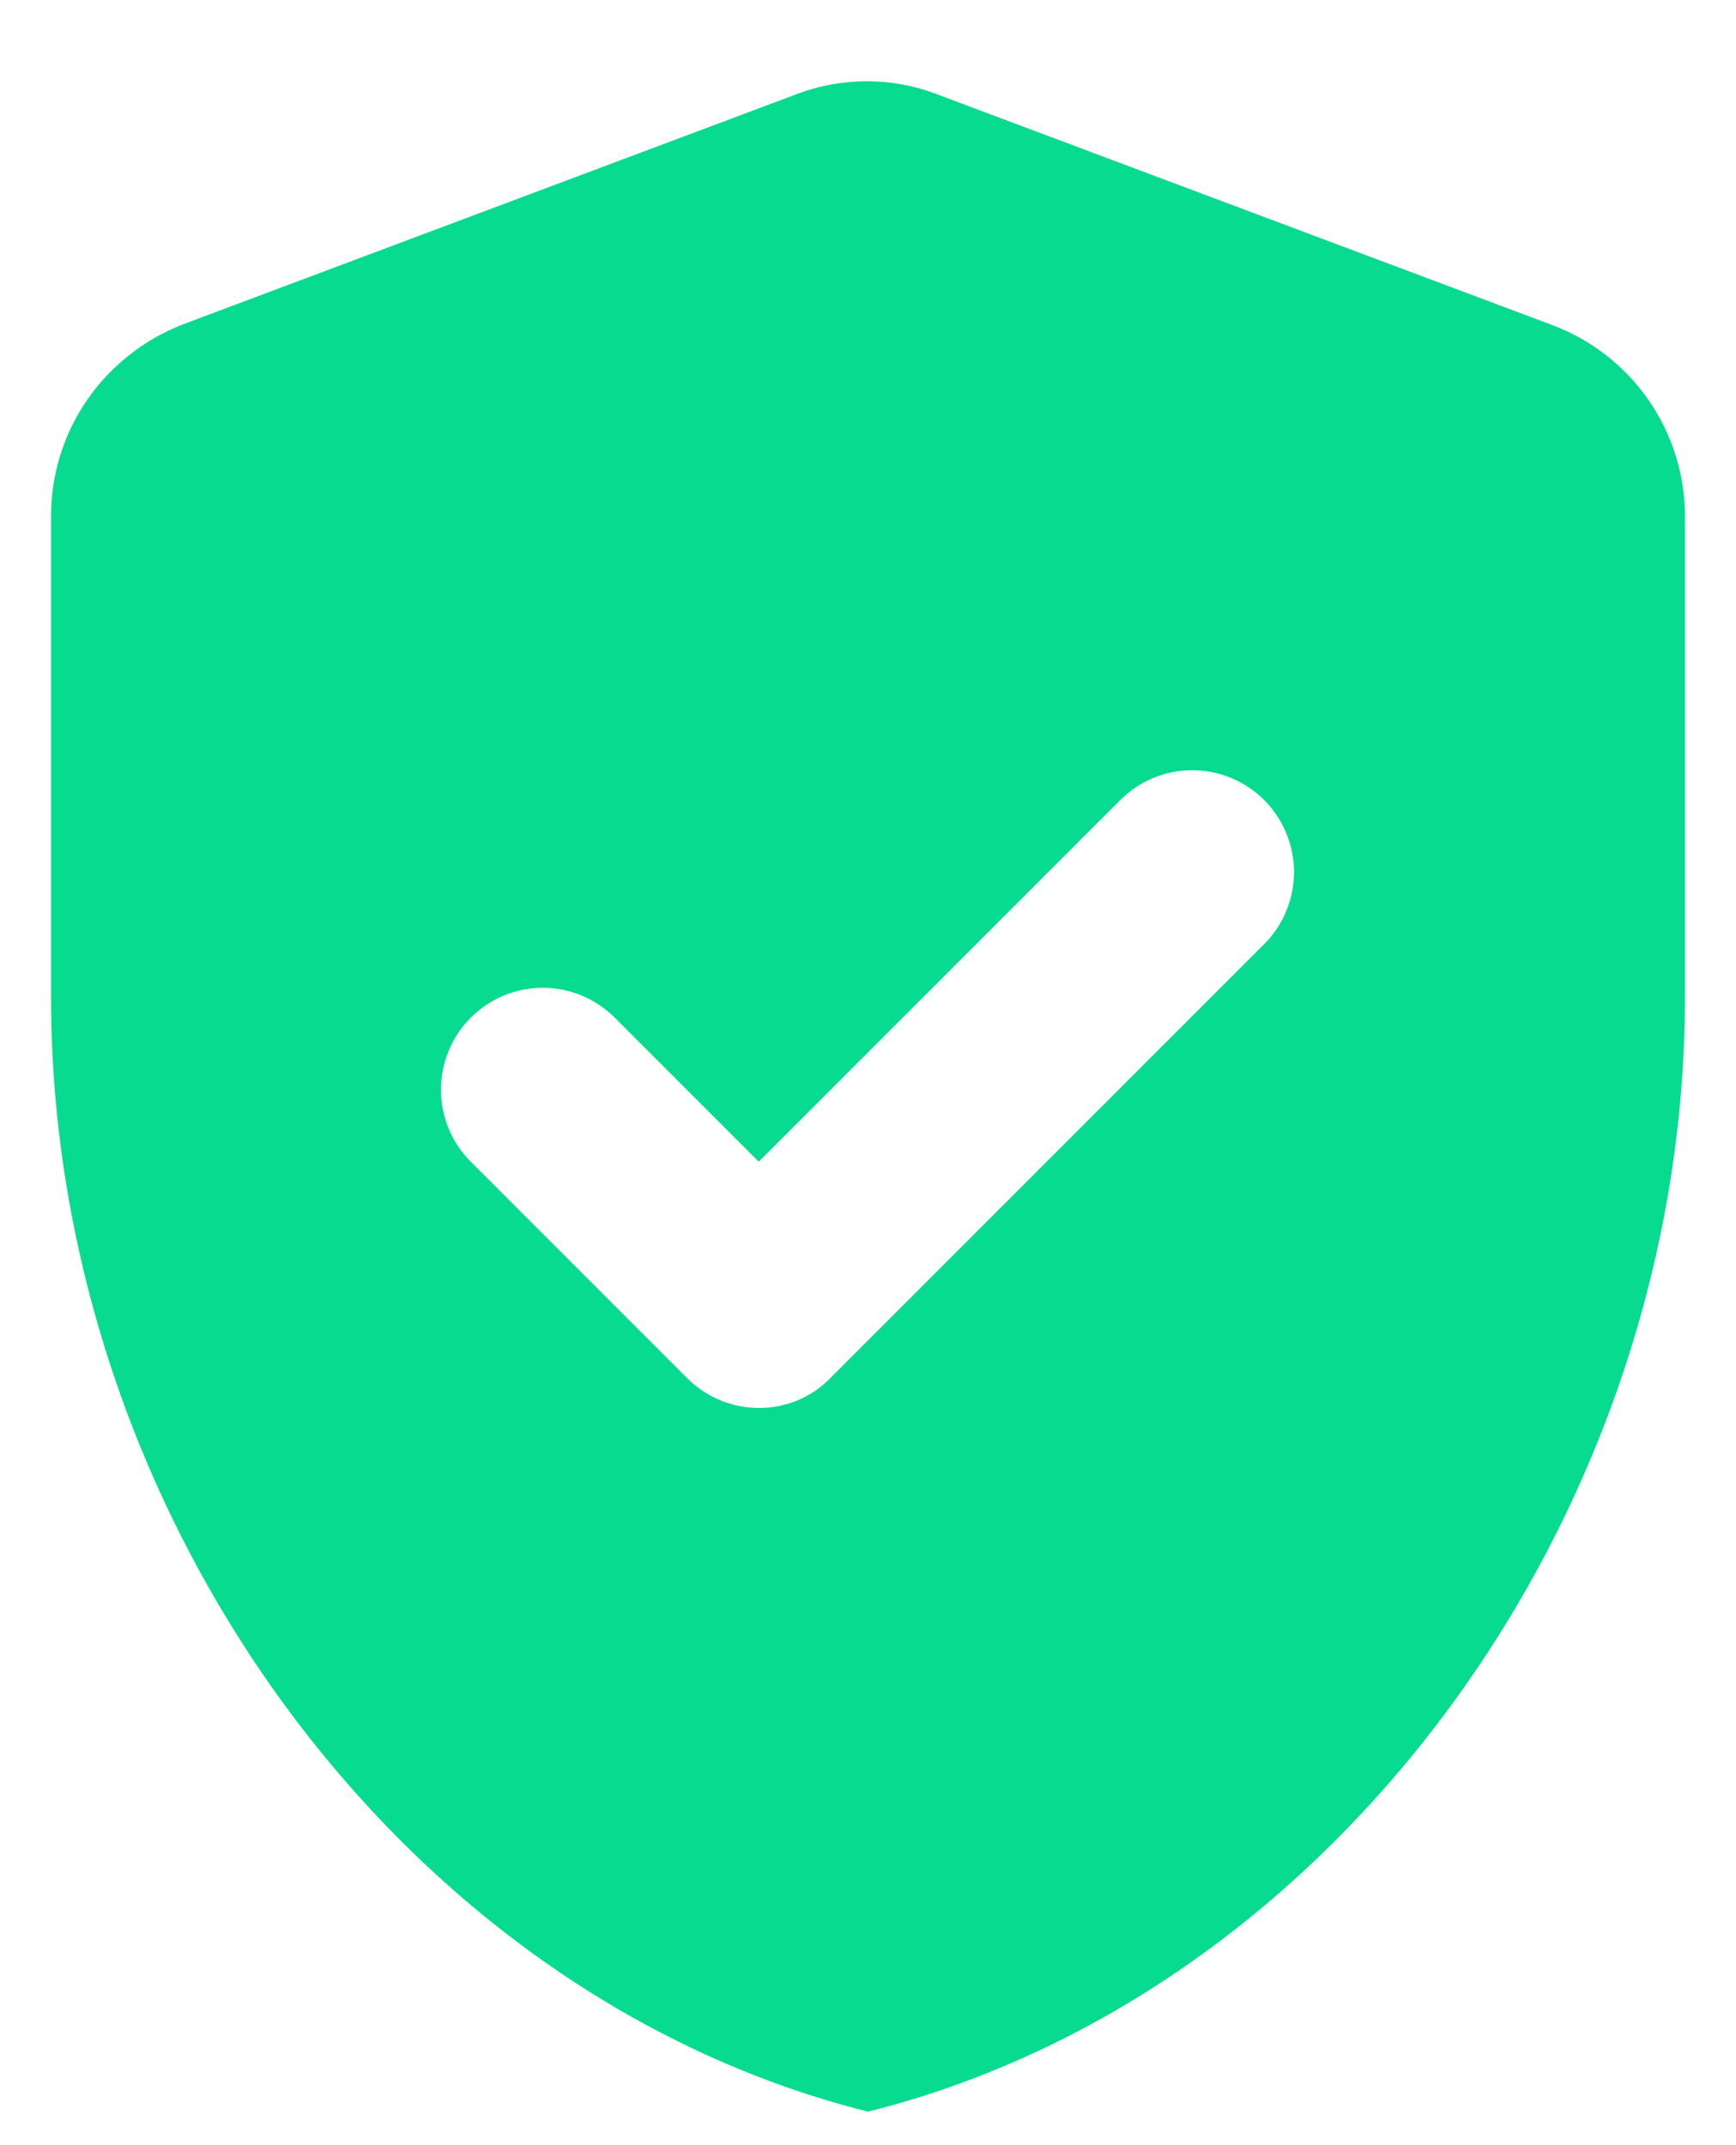 <svg width="17" height="21" viewBox="0 0 17 21" fill="none" xmlns="http://www.w3.org/2000/svg">
<path d="M7.8 0.922L1.8 3.172C1.02 3.472 0.5 4.212 0.5 5.052V9.762C0.5 14.812 3.91 19.522 8.5 20.672C13.09 19.522 16.5 14.812 16.5 9.762V5.052C16.499 4.645 16.375 4.248 16.142 3.914C15.91 3.58 15.581 3.325 15.2 3.182L9.2 0.932C8.75 0.752 8.25 0.752 7.8 0.922ZM6.73 13.492L4.61 11.372C4.517 11.28 4.444 11.17 4.394 11.049C4.344 10.928 4.318 10.798 4.318 10.667C4.318 10.537 4.344 10.407 4.394 10.286C4.444 10.165 4.517 10.055 4.61 9.962C4.703 9.87 4.812 9.796 4.933 9.746C5.054 9.696 5.184 9.67 5.315 9.67C5.446 9.67 5.576 9.696 5.697 9.746C5.818 9.796 5.927 9.87 6.02 9.962L7.43 11.372L10.97 7.832C11.063 7.74 11.172 7.666 11.293 7.616C11.414 7.566 11.544 7.54 11.675 7.54C11.806 7.54 11.936 7.566 12.056 7.616C12.178 7.666 12.287 7.74 12.38 7.832C12.473 7.925 12.546 8.035 12.596 8.156C12.646 8.277 12.672 8.406 12.672 8.537C12.672 8.668 12.646 8.798 12.596 8.919C12.546 9.04 12.473 9.15 12.38 9.242L8.14 13.482C7.76 13.882 7.12 13.882 6.73 13.492Z" fill="#06DB8F"/>
</svg>
